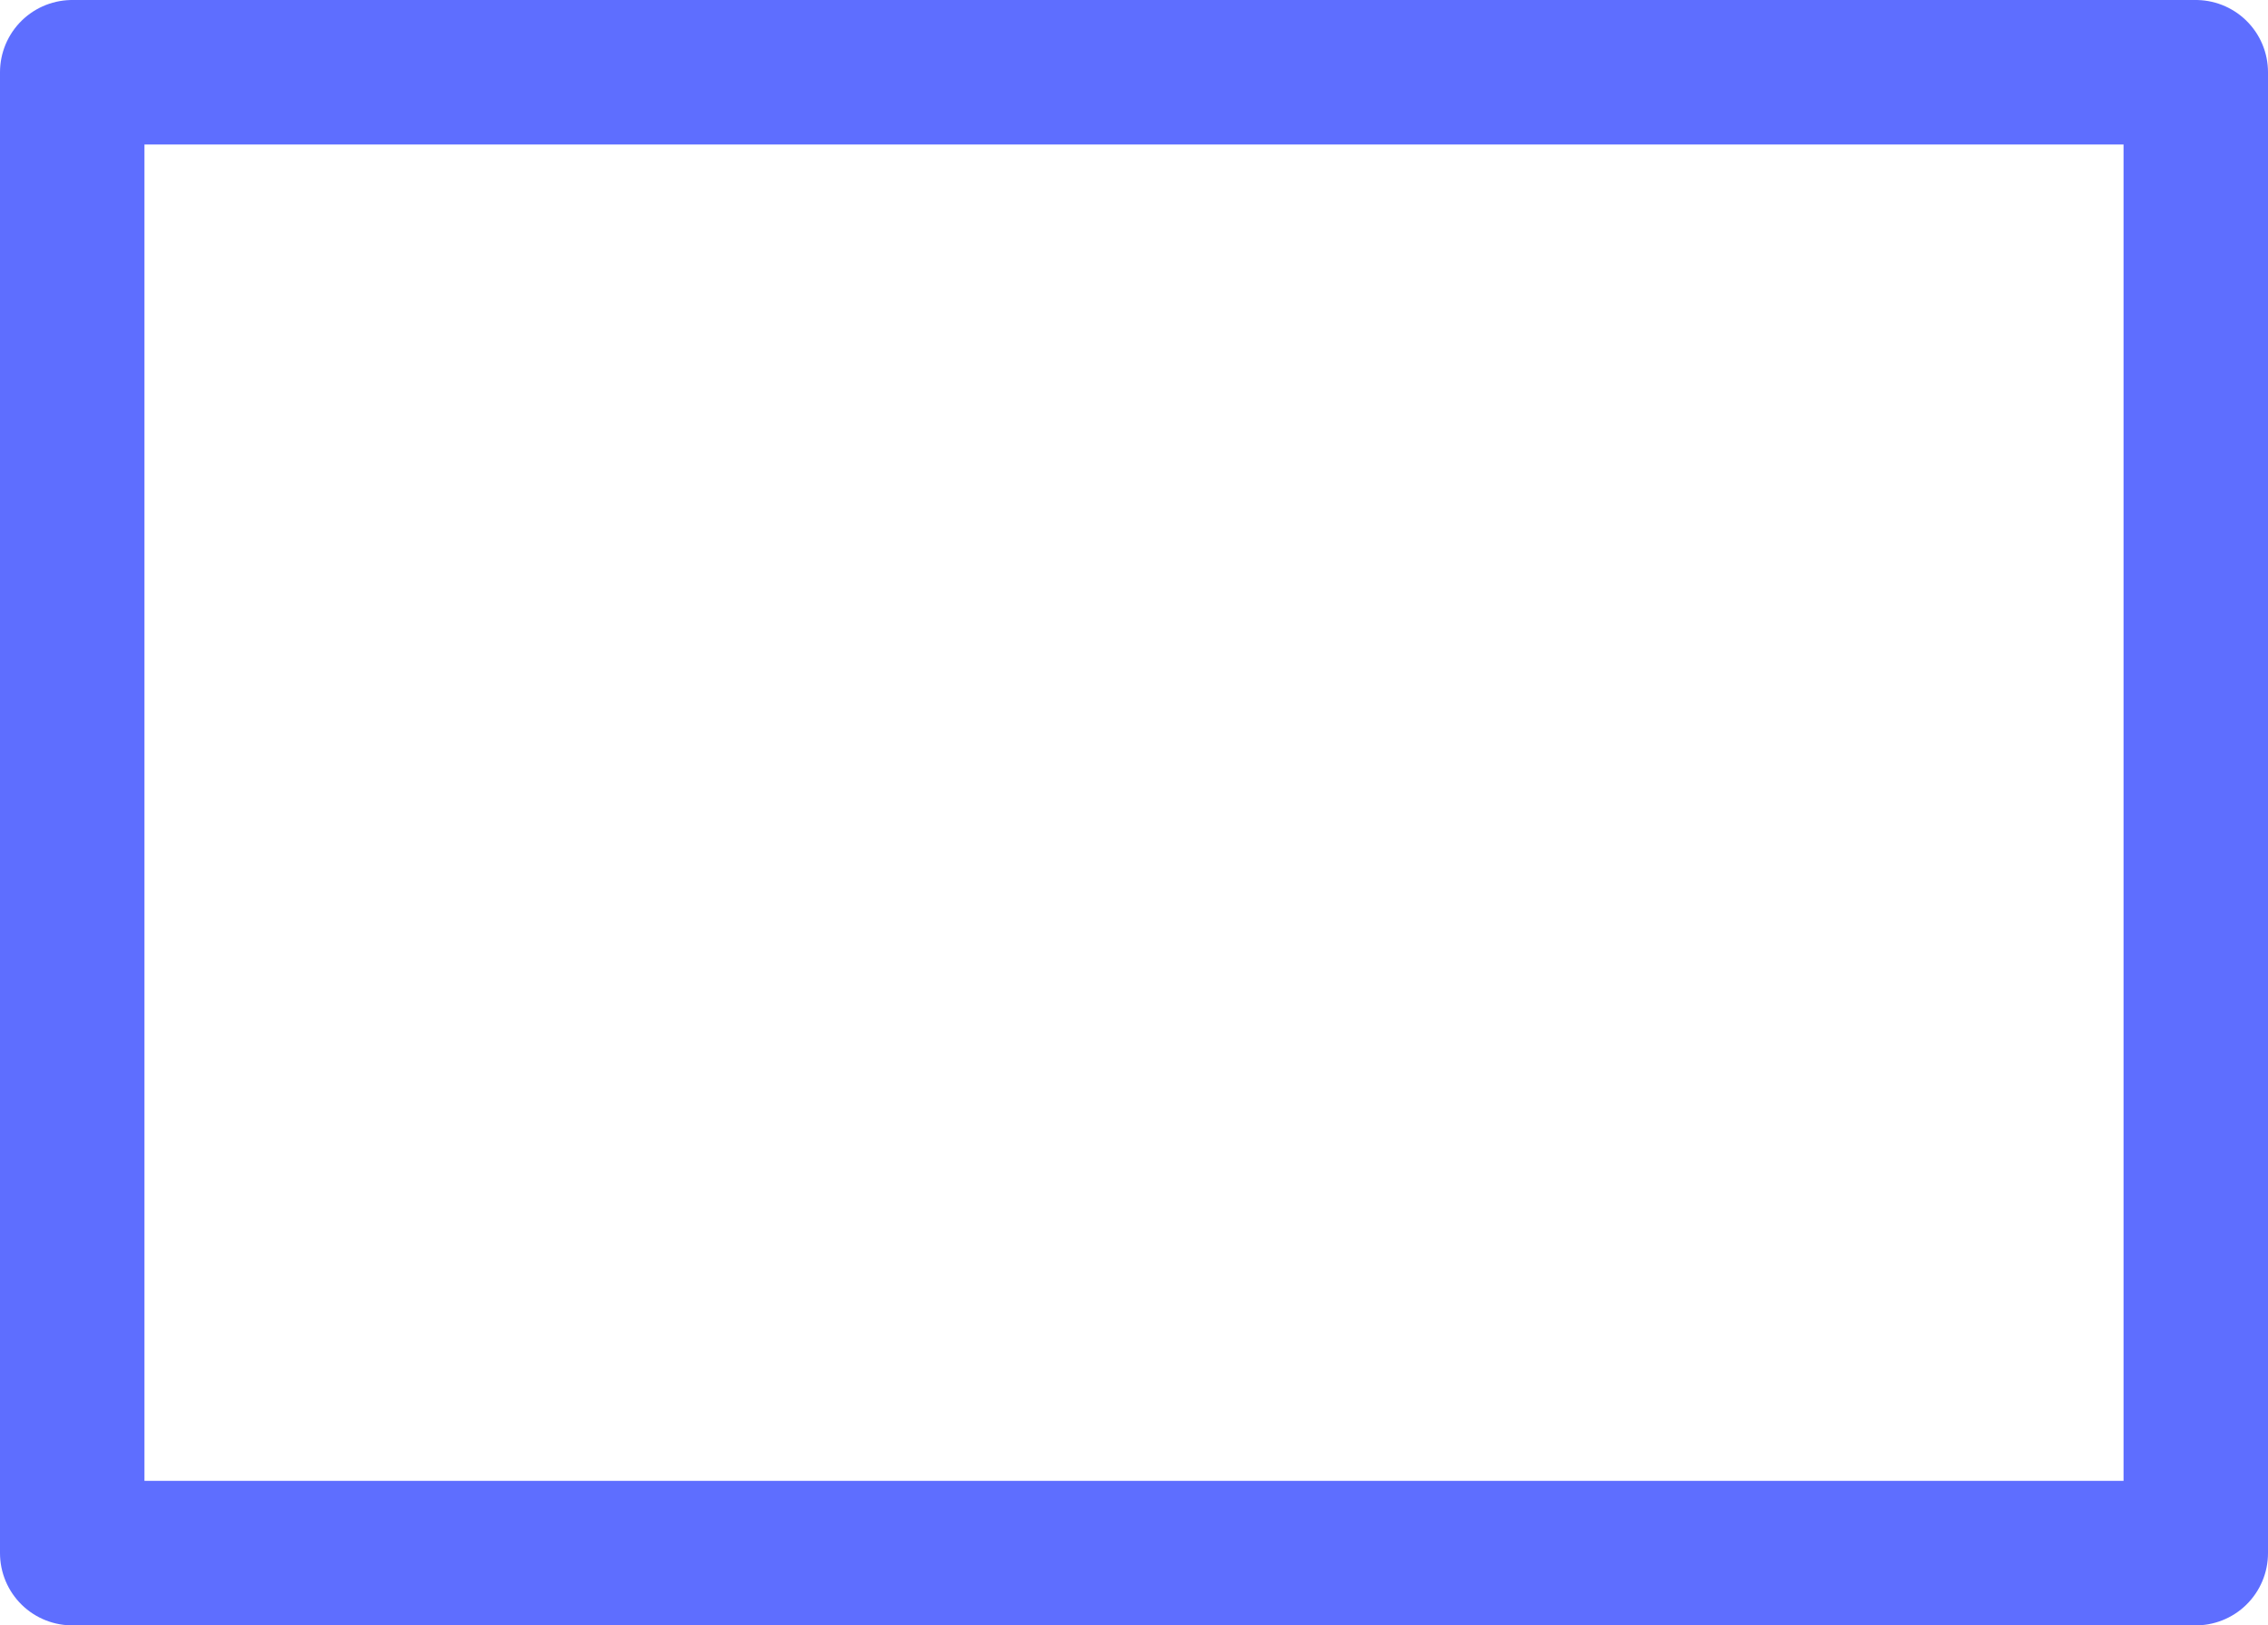 <svg xmlns="http://www.w3.org/2000/svg" width="314" height="225" viewBox="0 0 314 225">
  <g id="Rectangle_103" data-name="Rectangle 103" fill="none" stroke="#5e6eff" stroke-linecap="round" stroke-linejoin="round" stroke-width="20">
    <rect width="314" height="225" stroke="none"/>
    <rect x="10" y="10" width="294" height="205" fill="none"/>
  </g>
</svg>
